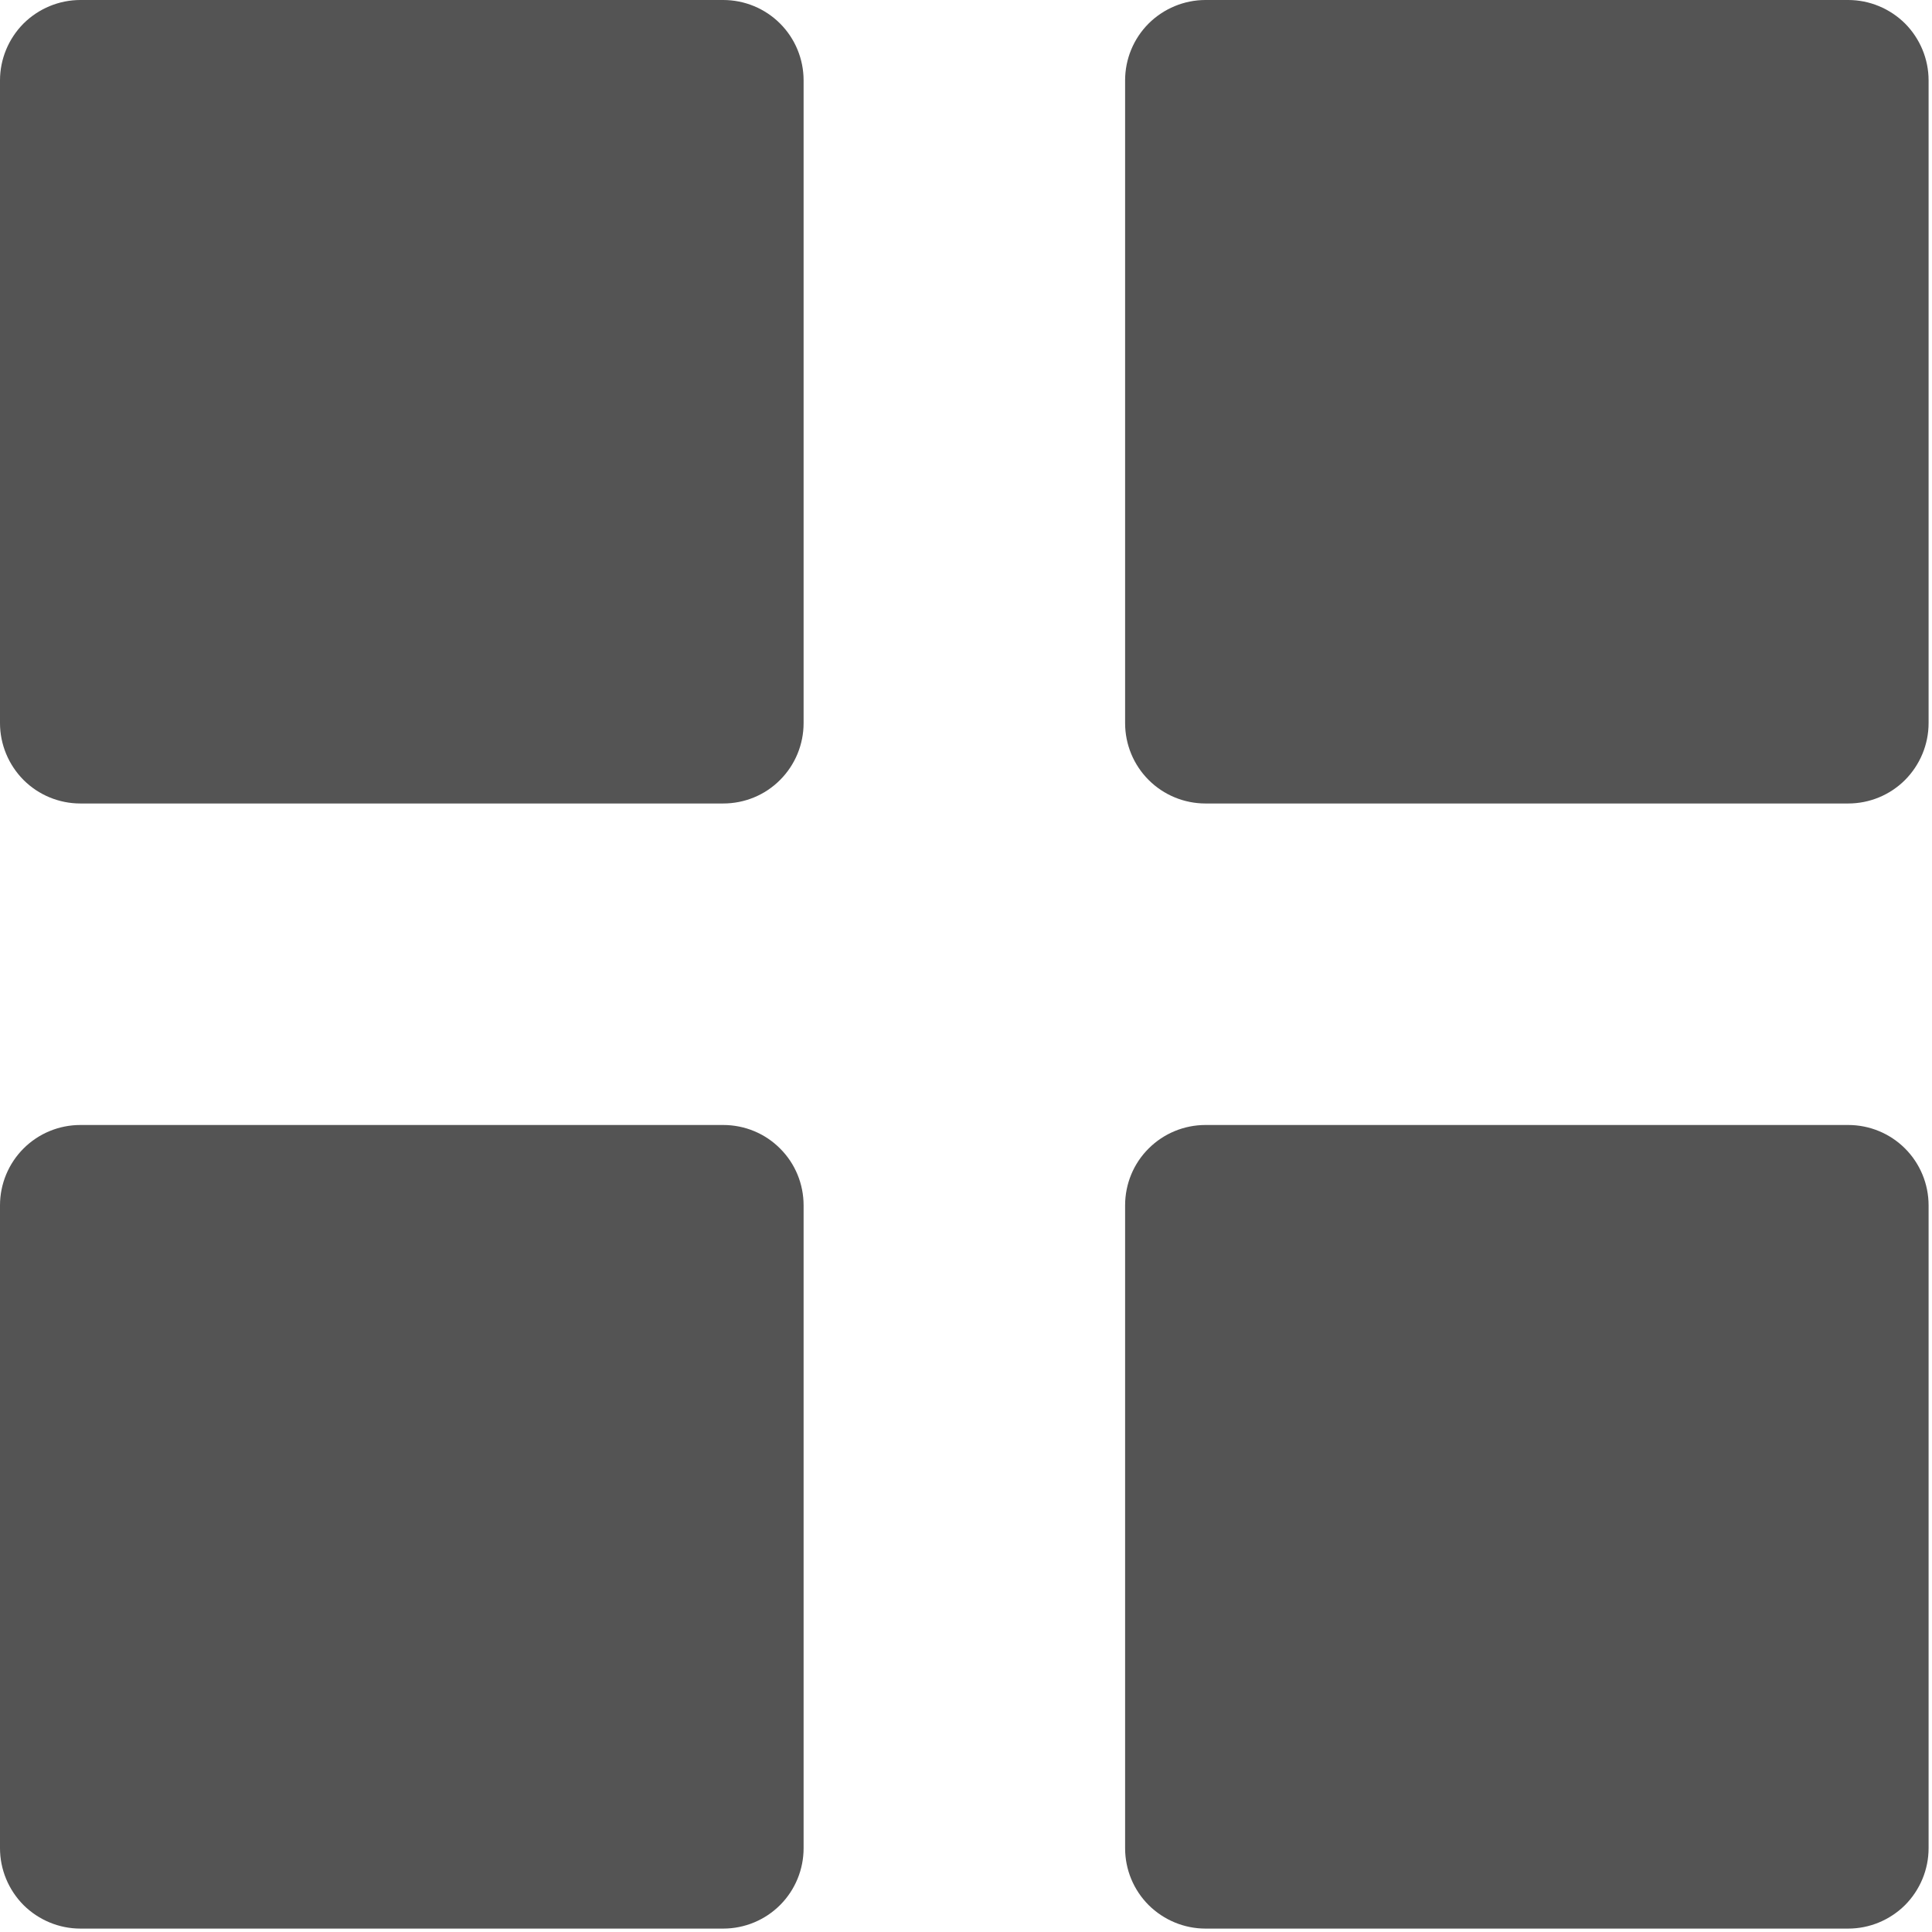 <svg width="17" height="17" viewBox="0 0 17 17" fill="none" xmlns="http://www.w3.org/2000/svg">
<path d="M0.707 7.07C0.52 7.07 0.34 6.996 0.207 6.863C0.075 6.73 0 6.55 0 6.363V0.707C0 0.52 0.075 0.34 0.207 0.207C0.34 0.075 0.52 0 0.707 0H6.364C6.552 0 6.732 0.075 6.864 0.207C6.997 0.34 7.071 0.52 7.071 0.707V6.363C7.071 6.55 6.997 6.73 6.864 6.863C6.732 6.996 6.552 7.07 6.364 7.07H0.707ZM10.607 7.07C10.42 7.07 10.24 6.996 10.107 6.863C9.974 6.73 9.9 6.55 9.9 6.363V0.707C9.9 0.52 9.974 0.34 10.107 0.207C10.24 0.075 10.42 0 10.607 0H16.263C16.45 0 16.63 0.075 16.763 0.207C16.895 0.34 16.97 0.52 16.97 0.707V6.363C16.97 6.55 16.895 6.73 16.763 6.863C16.63 6.996 16.45 7.07 16.263 7.07H10.607ZM0.707 16.97C0.52 16.97 0.34 16.895 0.207 16.763C0.075 16.63 0 16.45 0 16.263V10.606C0 10.418 0.075 10.238 0.207 10.106C0.34 9.973 0.52 9.899 0.707 9.899H6.364C6.552 9.899 6.732 9.973 6.864 10.106C6.997 10.238 7.071 10.418 7.071 10.606V16.263C7.071 16.45 6.997 16.63 6.864 16.763C6.732 16.895 6.552 16.97 6.364 16.97H0.707ZM10.607 16.97C10.42 16.97 10.24 16.895 10.107 16.763C9.974 16.63 9.9 16.45 9.9 16.263V10.606C9.9 10.418 9.974 10.238 10.107 10.106C10.24 9.973 10.42 9.899 10.607 9.899H16.263C16.45 9.899 16.63 9.973 16.763 10.106C16.895 10.238 16.97 10.418 16.97 10.606V16.263C16.97 16.45 16.895 16.63 16.763 16.763C16.63 16.895 16.45 16.97 16.263 16.97H10.607Z" fill="#545454"/>
</svg>
